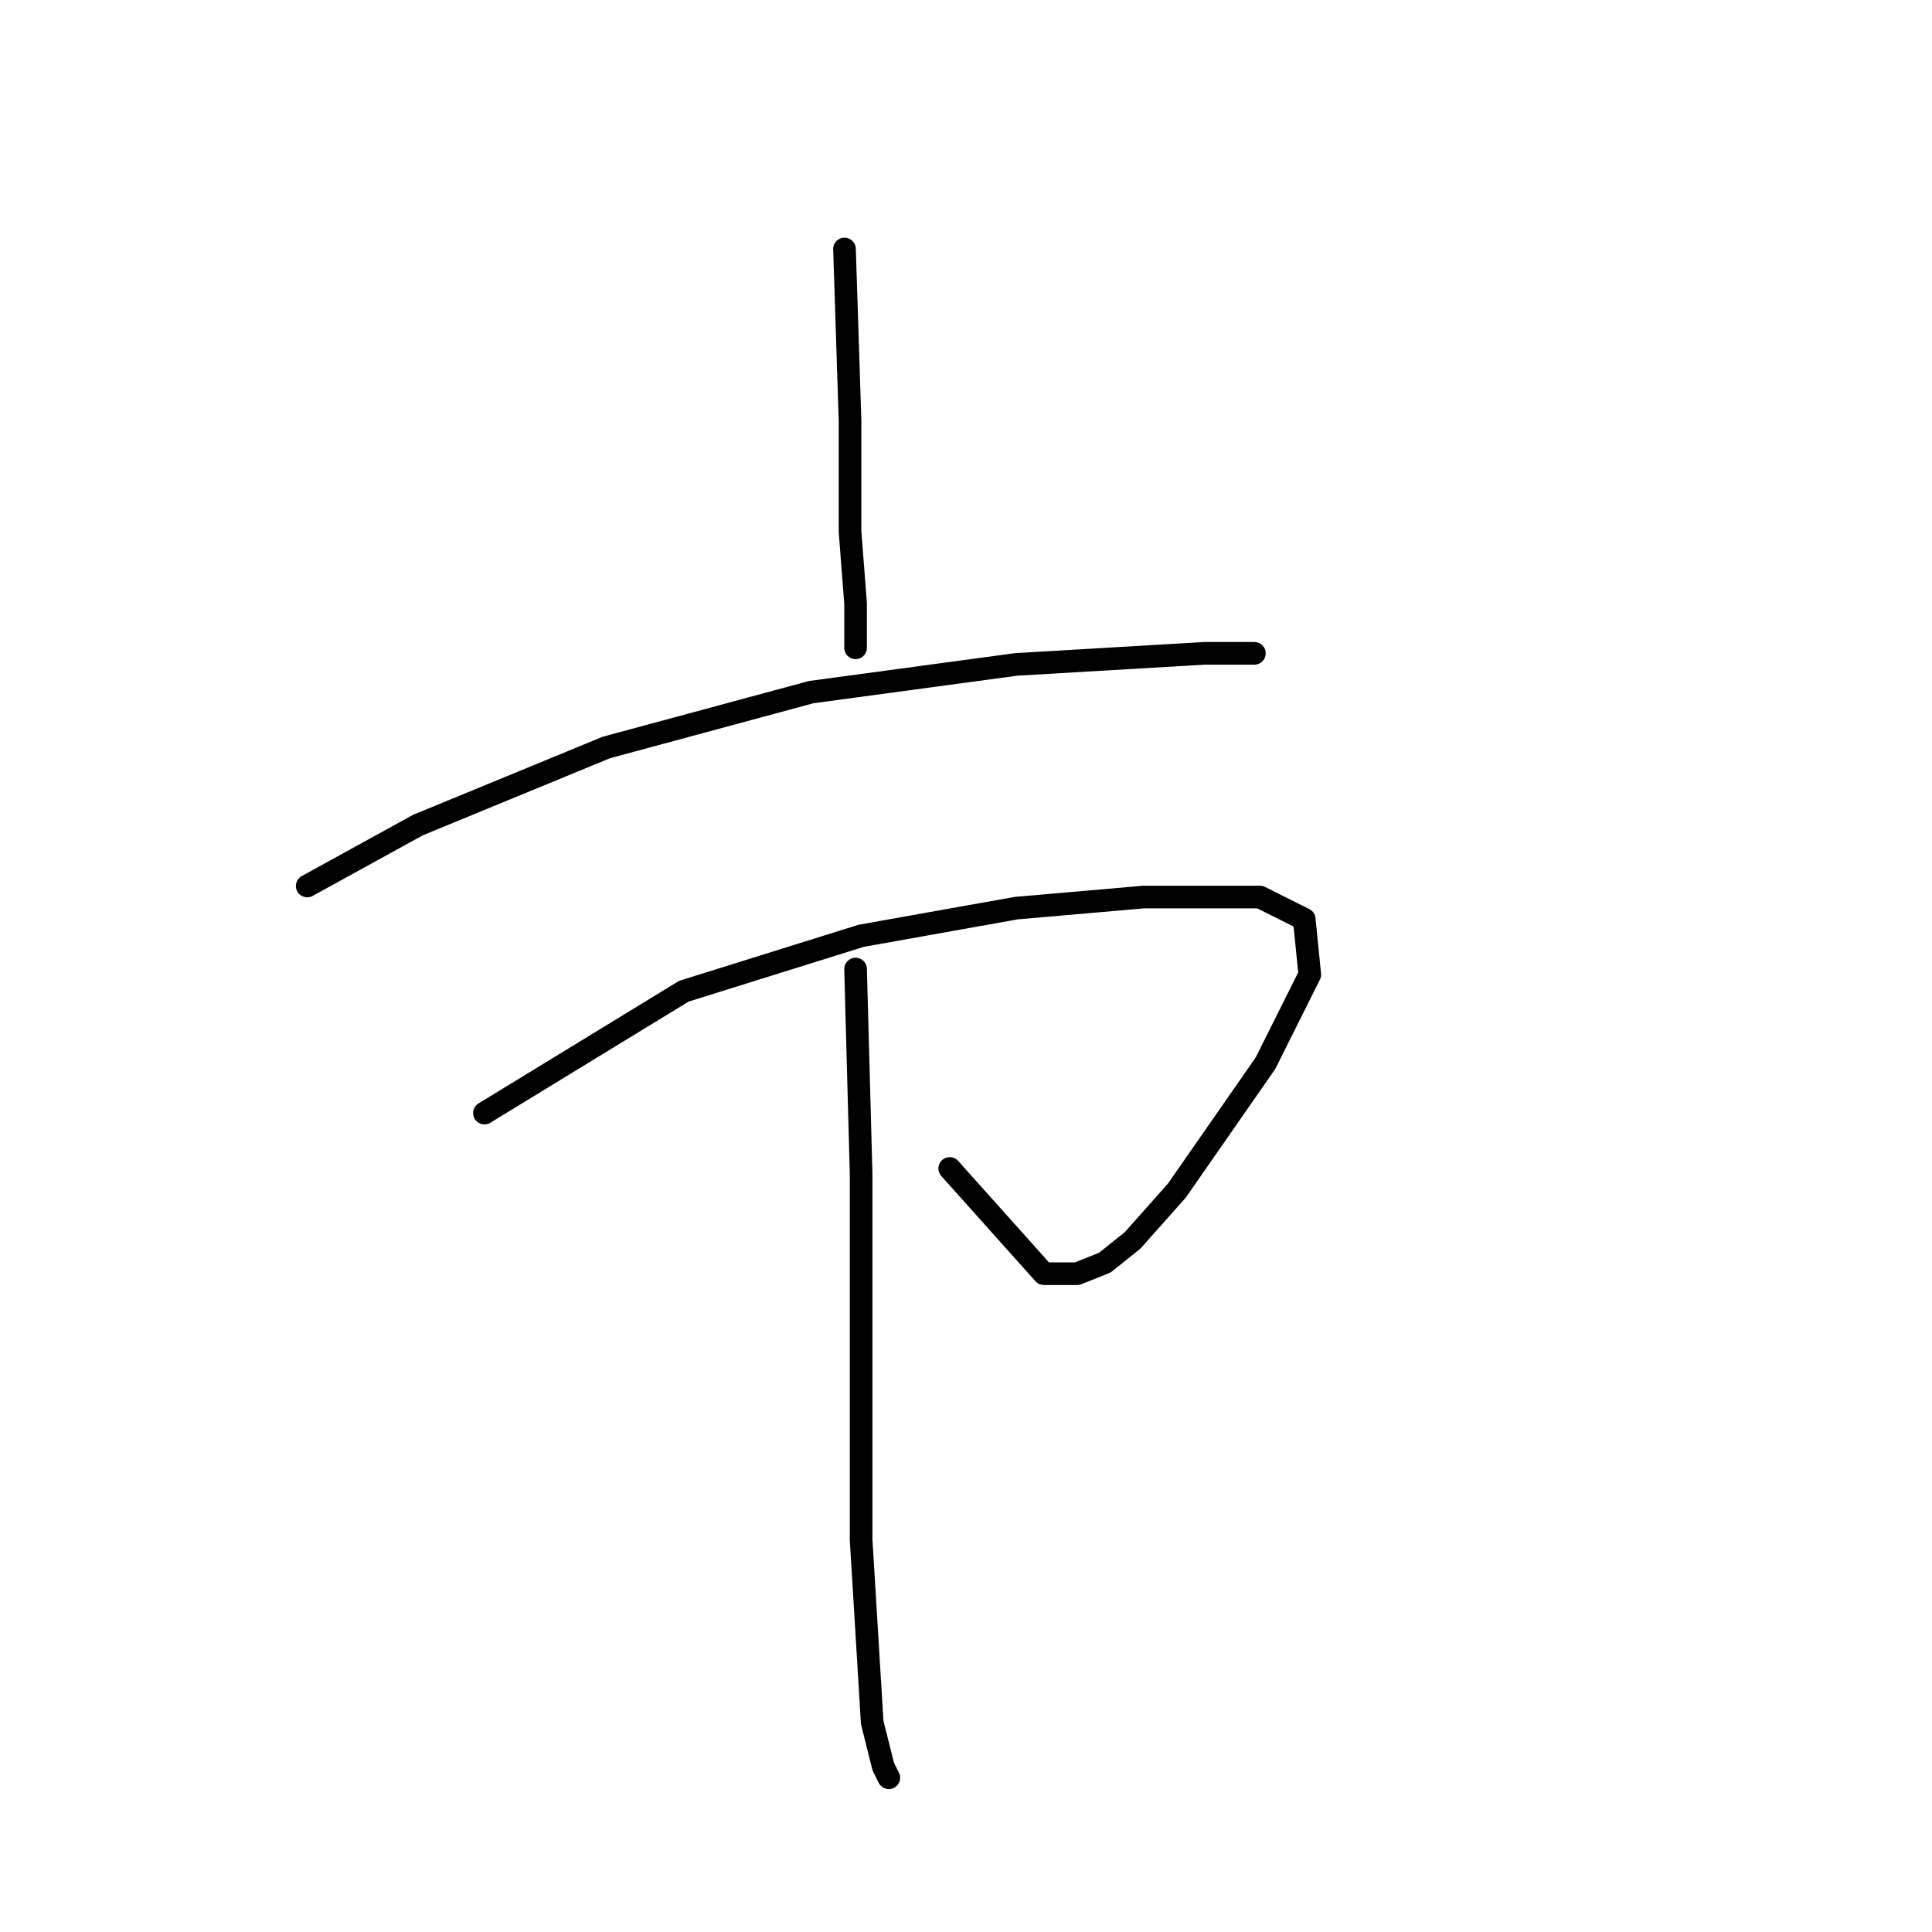 <?xml version="1.0" standalone="no"?>
    <svg width="256" height="256" xmlns="http://www.w3.org/2000/svg" version="1.1">
    <polyline stroke="black" stroke-width="3" stroke-linecap="round" fill="transparent" stroke-linejoin="round" points="111.9 32.992 112.634 55.744 112.634 70.423 113.368 79.965 113.368 85.836 113.368 85.836 " />
        <polyline stroke="black" stroke-width="3" stroke-linecap="round" fill="transparent" stroke-linejoin="round" points="40.707 117.396 55.386 109.323 80.34 99.047 107.497 91.708 134.653 88.038 159.607 86.57 166.213 86.57 166.213 86.57 " />
        <polyline stroke="black" stroke-width="3" stroke-linecap="round" fill="transparent" stroke-linejoin="round" points="64.193 147.488 90.616 131.341 114.102 124.002 134.653 120.332 151.534 118.864 161.809 118.864 166.947 118.864 172.818 121.8 173.552 129.139 167.681 140.883 155.937 157.764 150.066 164.369 146.396 167.305 142.726 168.773 138.323 168.773 125.845 154.828 125.845 154.828 " />
        <polyline stroke="black" stroke-width="3" stroke-linecap="round" fill="transparent" stroke-linejoin="round" points="113.368 128.406 114.102 155.562 114.102 181.25 114.102 204.003 115.57 228.223 117.038 234.095 117.772 235.562 117.772 235.562 " />
        </svg>